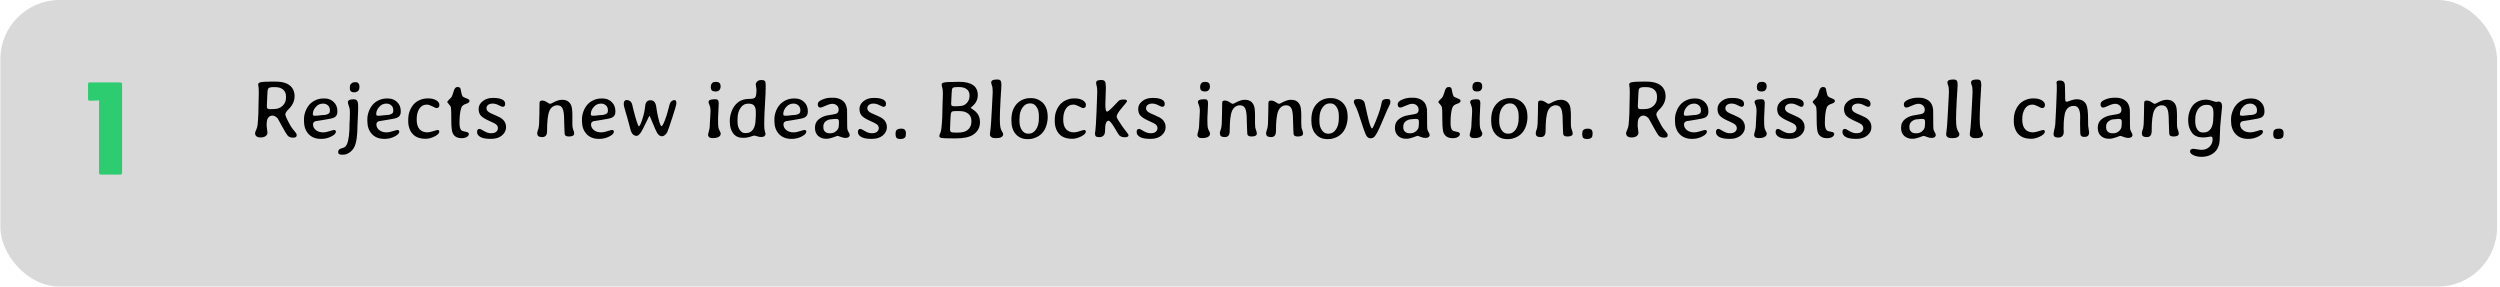 <svg width="759" height="87" viewBox="0 0 759 87" fill="none" xmlns="http://www.w3.org/2000/svg">
<rect x="0.11" width="758" height="87" rx="18" fill="#D9D9D9"/>
<path d="M30.592 53C30.242 53 30.067 52.825 30.067 52.475V30.488L27.253 30.593C26.903 30.593 26.728 30.418 26.728 30.068V25.532C26.728 25.182 26.903 25.007 27.253 25.007H36.535C36.885 25.007 37.06 25.182 37.06 25.532V52.475C37.06 52.825 36.885 53 36.535 53H30.592Z" fill="#2ECC71"/>
<path d="M86.83 29.622V29.268C86.83 28.381 86.537 27.689 85.951 27.193C85.365 26.697 84.556 26.448 83.522 26.448H83.083C82.301 26.448 81.793 26.554 81.557 26.766C81.321 26.977 81.203 27.47 81.203 28.243L81.178 28.462L81.02 31.954V32.381C81.02 32.682 81.101 32.885 81.264 32.991C81.435 33.097 81.756 33.15 82.228 33.15L82.338 33.138L82.765 33.126L83.192 33.101C84.218 33.101 85.081 32.78 85.78 32.137C86.48 31.486 86.83 30.648 86.83 29.622ZM80.946 38.204L81.203 40.242C81.203 40.698 81.011 41.06 80.629 41.329C80.255 41.597 79.754 41.731 79.127 41.731C78.004 41.731 77.443 41.284 77.443 40.389C77.443 40.202 77.557 39.872 77.785 39.4C78.013 38.92 78.151 38.44 78.2 37.959C78.411 35.876 78.517 33.382 78.517 30.477L78.529 30.11C78.537 29.866 78.542 29.626 78.542 29.39L78.566 28.304C78.566 27.384 78.542 26.741 78.493 26.375L78.444 26.119C78.403 25.883 78.383 25.732 78.383 25.667C78.383 25.301 78.651 25.061 79.189 24.947C79.726 24.833 80.828 24.776 82.497 24.776H83.644C86.395 24.776 88.181 25.581 89.003 27.193C89.288 27.771 89.43 28.45 89.43 29.231C89.43 30.664 88.828 31.97 87.624 33.15C86.956 33.801 86.623 34.326 86.623 34.725C86.623 35.123 87.119 36.226 88.112 38.033C88.437 38.619 88.844 39.184 89.333 39.73C89.821 40.275 90.065 40.661 90.065 40.889V41.133C90.065 41.573 89.707 41.792 88.991 41.792C88.275 41.792 87.742 41.605 87.392 41.231C87.05 40.849 86.472 39.904 85.658 38.399C84.853 36.893 84.409 36.092 84.328 35.994C83.823 35.392 83.274 35.091 82.68 35.091C82.086 35.091 81.61 35.4 81.251 36.019C81.048 36.368 80.946 37.097 80.946 38.204ZM94.984 34.578V34.773C94.984 35.018 95.208 35.14 95.656 35.14H95.949L96.022 35.127L96.62 35.079C97.247 34.989 97.654 34.944 97.841 34.944C98.728 34.944 99.395 34.778 99.843 34.444C100.054 34.281 100.16 33.992 100.16 33.577V33.443C100.16 32.833 99.957 32.348 99.55 31.99C99.151 31.632 98.671 31.453 98.109 31.453H98.024L97.951 31.465C97.161 31.465 96.47 31.799 95.876 32.466C95.281 33.134 94.984 33.838 94.984 34.578ZM97.646 42.159H97.377C95.823 42.159 94.586 41.666 93.666 40.682C92.746 39.689 92.287 38.366 92.287 36.714V36.177C92.287 35.388 92.441 34.586 92.751 33.773C93.377 32.145 94.398 31.022 95.814 30.403C96.563 30.07 97.324 29.903 98.097 29.903H98.622C99.688 29.903 100.587 30.261 101.32 30.977C102.06 31.685 102.431 32.601 102.431 33.724V33.968C102.431 34.765 102.113 35.331 101.479 35.665C101.039 35.901 100.014 36.137 98.402 36.373C96.791 36.609 95.912 36.751 95.766 36.8C95.277 36.971 95.033 37.296 95.033 37.776C95.033 38.444 95.318 39.013 95.888 39.485C96.457 39.957 97.222 40.193 98.183 40.193C98.63 40.193 99.241 40.071 100.014 39.827C100.787 39.583 101.234 39.461 101.357 39.461C101.772 39.461 101.979 39.64 101.979 39.998C101.979 40.478 101.511 40.958 100.575 41.438C99.639 41.919 98.663 42.159 97.646 42.159ZM109.12 26.168V26.534C109.096 26.631 109.084 26.717 109.084 26.79C109.084 27.132 108.937 27.425 108.644 27.669C108.359 27.905 107.993 28.023 107.545 28.023H107.399C107.065 28.023 106.785 27.933 106.557 27.754C106.329 27.567 106.215 27.262 106.215 26.839V26.412C106.215 26.005 106.349 25.667 106.618 25.398C106.886 25.13 107.171 24.996 107.472 24.996C107.521 24.979 107.566 24.971 107.607 24.971L107.802 24.947H107.985C108.359 24.947 108.64 25.069 108.827 25.313C109.023 25.549 109.12 25.834 109.12 26.168ZM104.128 46.956H103.725C103.017 46.956 102.663 46.708 102.663 46.211C102.663 45.829 102.797 45.532 103.065 45.32C103.179 45.231 103.371 45.141 103.639 45.052L104.372 44.808C104.795 44.62 105.12 44.266 105.348 43.746C105.869 42.533 106.129 40.372 106.129 37.264L106.19 36.128C106.215 35.673 106.227 35.087 106.227 34.371C106.227 33.646 106.195 33.154 106.129 32.894C106.072 32.633 105.971 32.308 105.824 31.917C105.686 31.526 105.617 31.217 105.617 30.989C105.617 30.761 105.743 30.566 105.995 30.403C106.247 30.232 106.675 30.147 107.277 30.147H107.484C107.981 30.147 108.331 30.363 108.534 30.794C108.664 31.062 108.73 31.522 108.73 32.173V33.272L108.681 34.627C108.664 34.936 108.656 35.164 108.656 35.31L108.632 35.762C108.616 36.063 108.607 36.287 108.607 36.434L108.534 38.02C108.534 41.145 108.209 43.359 107.558 44.661C107.232 45.312 106.756 45.857 106.129 46.297C105.511 46.736 104.844 46.956 104.128 46.956ZM114.223 34.578V34.773C114.223 35.018 114.447 35.14 114.894 35.14H115.187L115.26 35.127L115.858 35.079C116.485 34.989 116.892 34.944 117.079 34.944C117.966 34.944 118.634 34.778 119.081 34.444C119.293 34.281 119.398 33.992 119.398 33.577V33.443C119.398 32.833 119.195 32.348 118.788 31.99C118.389 31.632 117.909 31.453 117.348 31.453H117.262L117.189 31.465C116.4 31.465 115.708 31.799 115.114 32.466C114.52 33.134 114.223 33.838 114.223 34.578ZM116.884 42.159H116.615C115.061 42.159 113.824 41.666 112.904 40.682C111.985 39.689 111.525 38.366 111.525 36.714V36.177C111.525 35.388 111.68 34.586 111.989 33.773C112.615 32.145 113.637 31.022 115.053 30.403C115.801 30.07 116.562 29.903 117.336 29.903H117.86C118.926 29.903 119.826 30.261 120.558 30.977C121.299 31.685 121.669 32.601 121.669 33.724V33.968C121.669 34.765 121.352 35.331 120.717 35.665C120.277 35.901 119.252 36.137 117.641 36.373C116.029 36.609 115.15 36.751 115.004 36.8C114.516 36.971 114.272 37.296 114.272 37.776C114.272 38.444 114.556 39.013 115.126 39.485C115.696 39.957 116.461 40.193 117.421 40.193C117.869 40.193 118.479 40.071 119.252 39.827C120.025 39.583 120.473 39.461 120.595 39.461C121.01 39.461 121.217 39.64 121.217 39.998C121.217 40.478 120.749 40.958 119.814 41.438C118.878 41.919 117.901 42.159 116.884 42.159ZM123.94 36.922V36.36C123.94 35.335 124.098 34.428 124.416 33.638C125.026 32.108 125.962 31.05 127.223 30.464C128.045 30.074 128.896 29.878 129.774 29.878H130.043C131.011 29.878 131.813 30.07 132.448 30.452C133.083 30.835 133.4 31.303 133.4 31.856C133.4 32.499 133.091 32.82 132.472 32.82C132.358 32.82 131.96 32.641 131.276 32.283C130.592 31.933 130.031 31.758 129.591 31.758C129.583 31.758 129.575 31.758 129.567 31.758C128.607 31.758 127.854 32.173 127.309 33.003C126.772 33.834 126.503 34.916 126.503 36.251C126.503 37.585 126.788 38.574 127.357 39.217C127.935 39.86 128.737 40.181 129.762 40.181C130.185 40.181 130.767 40.063 131.508 39.827C132.248 39.583 132.7 39.461 132.863 39.461C133.197 39.461 133.363 39.636 133.363 39.986C133.363 40.458 132.895 40.934 131.96 41.414C131.024 41.894 130.104 42.134 129.201 42.134C126.784 42.134 125.185 41.182 124.403 39.278C124.094 38.521 123.94 37.736 123.94 36.922ZM142.348 40.694C142.348 41.019 142.148 41.312 141.75 41.573C141.359 41.825 140.826 41.951 140.15 41.951C138.889 41.951 138.002 41.483 137.489 40.547C137.172 39.961 137.013 38.59 137.013 36.434C137.013 34.277 136.977 33.024 136.903 32.674C136.83 32.324 136.627 31.982 136.293 31.648C135.959 31.315 135.793 31.058 135.793 30.879C135.793 30.814 136.187 30.387 136.977 29.598C137.148 29.427 137.318 29.048 137.489 28.462C137.668 27.877 137.794 27.49 137.868 27.303C138.112 26.717 138.433 26.424 138.832 26.424H139.027C139.377 26.424 139.626 26.558 139.772 26.827C139.829 26.933 139.914 27.315 140.028 27.974C140.15 28.625 140.289 29.044 140.443 29.231C140.598 29.419 140.985 29.626 141.603 29.854C142.23 30.074 142.543 30.31 142.543 30.562V30.696C142.543 31.022 142.185 31.299 141.469 31.526C140.761 31.746 140.305 32.1 140.102 32.588C139.703 33.573 139.503 35.176 139.503 37.398C139.503 38.44 139.683 39.148 140.041 39.522C140.26 39.75 140.7 39.908 141.359 39.998C142.018 40.088 142.348 40.319 142.348 40.694ZM146.059 35.188C145.562 34.684 145.314 33.976 145.314 33.065C145.314 32.153 145.721 31.372 146.535 30.721C147.349 30.061 148.358 29.732 149.562 29.732H149.879C150.946 29.732 151.792 29.883 152.419 30.184C153.053 30.485 153.371 30.936 153.371 31.539C153.371 32.133 153.106 32.43 152.577 32.43C152.439 32.43 152.048 32.267 151.405 31.941C150.762 31.608 150.156 31.441 149.586 31.441C149.017 31.441 148.557 31.571 148.207 31.831C147.865 32.084 147.694 32.434 147.694 32.881C147.694 33.329 147.934 33.72 148.415 34.053C148.691 34.248 149.342 34.558 150.368 34.981C151.401 35.404 152.138 35.811 152.577 36.202C153.285 36.828 153.639 37.63 153.639 38.606C153.639 39.583 153.224 40.421 152.394 41.121C151.564 41.813 150.486 42.159 149.159 42.159H148.842C147.507 42.159 146.506 41.967 145.839 41.585C145.172 41.194 144.838 40.69 144.838 40.071C144.838 39.445 145.098 39.131 145.619 39.131C145.79 39.131 146.234 39.351 146.95 39.791C147.674 40.23 148.382 40.45 149.074 40.45C149.774 40.45 150.299 40.303 150.648 40.01C150.998 39.709 151.173 39.335 151.173 38.887C151.173 38.431 150.954 38.033 150.514 37.691C150.278 37.504 149.603 37.166 148.488 36.678C147.373 36.181 146.563 35.685 146.059 35.188ZM174.318 40.535C174.318 41.137 173.793 41.438 172.743 41.438C172.149 41.438 171.75 41.296 171.547 41.011C171.449 40.873 171.4 40.547 171.4 40.035L171.364 39.253C171.307 38.399 171.278 37.54 171.278 36.678C171.278 34.814 171.116 33.565 170.79 32.93C170.473 32.287 169.936 31.966 169.179 31.966C168.674 31.966 168.206 32.116 167.775 32.417C167.352 32.719 167.026 33.138 166.798 33.675C166.326 34.773 166.09 36.804 166.09 39.766C166.09 40.442 165.96 40.918 165.7 41.194C165.447 41.471 165.122 41.609 164.723 41.609H164.479C163.568 41.609 163.112 41.247 163.112 40.523V40.23C163.112 40.141 163.161 39.945 163.258 39.644L163.454 39.083C163.649 38.423 163.747 37.011 163.747 34.847L163.808 31.221C163.808 30.757 164.06 30.525 164.565 30.525C165.069 30.525 165.565 30.692 166.054 31.026C166.55 31.36 166.864 31.526 166.994 31.526C167.132 31.526 167.372 31.433 167.714 31.246C168.861 30.619 169.781 30.306 170.473 30.306H170.79C172.035 30.306 172.91 30.867 173.415 31.99C173.659 32.519 173.781 33.658 173.781 35.408V35.494C173.781 35.64 173.777 35.787 173.769 35.933C173.769 36.332 173.769 36.539 173.769 36.556C173.769 36.71 173.769 36.861 173.769 37.007C173.769 37.121 173.769 37.231 173.769 37.337C173.769 37.964 173.789 38.391 173.83 38.619C173.887 38.928 173.98 39.249 174.11 39.583C174.249 39.949 174.318 40.267 174.318 40.535ZM179.384 34.578V34.773C179.384 35.018 179.608 35.14 180.055 35.14H180.348L180.421 35.127L181.02 35.079C181.646 34.989 182.053 34.944 182.24 34.944C183.127 34.944 183.795 34.778 184.242 34.444C184.454 34.281 184.56 33.992 184.56 33.577V33.443C184.56 32.833 184.356 32.348 183.949 31.99C183.551 31.632 183.07 31.453 182.509 31.453H182.423L182.35 31.465C181.561 31.465 180.869 31.799 180.275 32.466C179.681 33.134 179.384 33.838 179.384 34.578ZM182.045 42.159H181.776C180.222 42.159 178.985 41.666 178.065 40.682C177.146 39.689 176.686 38.366 176.686 36.714V36.177C176.686 35.388 176.841 34.586 177.15 33.773C177.777 32.145 178.798 31.022 180.214 30.403C180.963 30.07 181.724 29.903 182.497 29.903H183.022C184.088 29.903 184.987 30.261 185.719 30.977C186.46 31.685 186.83 32.601 186.83 33.724V33.968C186.83 34.765 186.513 35.331 185.878 35.665C185.439 35.901 184.413 36.137 182.802 36.373C181.19 36.609 180.312 36.751 180.165 36.8C179.677 36.971 179.433 37.296 179.433 37.776C179.433 38.444 179.718 39.013 180.287 39.485C180.857 39.957 181.622 40.193 182.582 40.193C183.03 40.193 183.64 40.071 184.413 39.827C185.186 39.583 185.634 39.461 185.756 39.461C186.171 39.461 186.378 39.64 186.378 39.998C186.378 40.478 185.911 40.958 184.975 41.438C184.039 41.919 183.062 42.159 182.045 42.159ZM200.978 41.377C200.4 41.377 199.9 41.015 199.477 40.291C199.2 39.811 198.76 38.834 198.158 37.361C197.564 35.88 197.226 35.14 197.145 35.14C197.121 35.14 196.783 35.831 196.132 37.215C195.481 38.59 194.997 39.534 194.679 40.047C194.175 40.852 193.69 41.255 193.227 41.255C192.934 41.255 192.624 41.141 192.299 40.914C191.982 40.678 191.725 40.295 191.53 39.766C191.505 39.701 191.318 39.001 190.968 37.666C190.627 36.332 190.273 35.079 189.906 33.907C189.548 32.735 189.369 31.941 189.369 31.526C189.369 31.111 189.459 30.814 189.638 30.635C189.817 30.456 190 30.367 190.187 30.367C190.944 30.367 191.477 30.68 191.786 31.307C191.9 31.535 192.047 32.104 192.226 33.016C193.08 36.36 193.654 38.134 193.947 38.338C194.256 38.338 194.708 37.304 195.302 35.237C195.546 34.391 195.705 33.63 195.778 32.955C195.859 32.279 195.912 31.889 195.937 31.783L196.046 31.392C196.291 30.749 196.775 30.428 197.499 30.428C198.232 30.428 198.74 30.798 199.025 31.539C199.139 31.84 199.245 32.369 199.342 33.126C199.44 33.874 199.578 34.627 199.757 35.384C200.205 37.321 200.559 38.289 200.819 38.289C201.137 38.289 201.633 37.276 202.309 35.249C202.52 34.615 202.74 33.838 202.968 32.918C203.204 31.998 203.367 31.445 203.456 31.258C203.749 30.68 204.213 30.391 204.848 30.391C205.181 30.391 205.348 30.717 205.348 31.368C205.348 31.75 204.933 33.207 204.103 35.738C203.273 38.261 202.773 39.705 202.602 40.071C202.431 40.429 202.187 40.739 201.869 40.999C201.552 41.251 201.255 41.377 200.978 41.377ZM218.776 26.131V26.277C218.776 26.692 218.654 27.046 218.41 27.339C218.174 27.624 217.808 27.767 217.311 27.767H217.116L216.737 27.718C216.518 27.718 216.306 27.616 216.103 27.413C215.899 27.209 215.797 26.904 215.797 26.497V26.351L215.858 25.911C215.858 25.74 215.96 25.529 216.164 25.276C216.375 25.024 216.644 24.898 216.969 24.898L217.25 24.861H217.494L217.836 24.91C218.048 24.91 218.255 25.016 218.459 25.227C218.67 25.431 218.776 25.732 218.776 26.131ZM218.202 31.282L218.068 34.566L218.044 34.895L218.007 35.897V36.373C218.007 37.544 218.039 38.313 218.105 38.68C218.178 39.046 218.312 39.404 218.507 39.754C218.703 40.096 218.8 40.344 218.8 40.498V40.608C218.8 41.007 218.597 41.325 218.19 41.56C217.783 41.797 217.23 41.915 216.53 41.915H216.225C215.818 41.915 215.509 41.825 215.297 41.646C215.085 41.459 214.98 41.259 214.98 41.048V40.779C214.98 40.673 215.073 40.299 215.26 39.656C215.447 39.005 215.541 38.122 215.541 37.007C215.565 36.69 215.578 36.47 215.578 36.348L215.614 35.677L215.639 35.347C215.679 34.778 215.7 34.334 215.7 34.017L215.712 33.528C215.712 32.918 215.61 32.377 215.407 31.905C215.211 31.433 215.114 31.14 215.114 31.026C215.114 30.44 215.667 30.147 216.774 30.147H217.213C217.628 30.147 217.897 30.257 218.019 30.477C218.141 30.688 218.202 30.957 218.202 31.282ZM223.915 36.08V37.007C223.915 37.976 224.135 38.785 224.574 39.437C225.022 40.079 225.547 40.401 226.149 40.401H226.491C227.419 40.401 228.135 40.031 228.639 39.29C229.152 38.55 229.408 37.447 229.408 35.982C229.425 35.803 229.433 35.673 229.433 35.591L229.457 35.347L229.469 34.834V33.968C229.469 32.308 228.806 31.477 227.48 31.477H227.003C226.141 31.477 225.408 31.913 224.806 32.784C224.212 33.654 223.915 34.753 223.915 36.08ZM221.571 36.641C221.571 35.795 221.722 34.932 222.023 34.053C222.324 33.174 222.747 32.426 223.293 31.807C223.838 31.18 224.452 30.729 225.136 30.452C225.819 30.167 226.629 30.025 227.565 30.025C228.509 30.025 229.095 29.854 229.323 29.512C229.551 29.162 229.665 28.393 229.665 27.205C229.665 26.985 229.628 26.692 229.555 26.326C229.482 25.96 229.445 25.748 229.445 25.691C229.445 25.341 229.595 25.024 229.897 24.739C230.198 24.446 230.592 24.3 231.081 24.3H231.325C231.707 24.3 231.992 24.389 232.179 24.568C232.366 24.747 232.46 25.122 232.46 25.691V26.827L232.436 27.4C232.427 27.596 232.423 27.881 232.423 28.255C232.423 28.621 232.362 29.801 232.24 31.795C232.118 33.789 232.057 35.16 232.057 35.909L232.045 36.202C232.037 36.397 232.033 36.584 232.033 36.763L232.021 37.044C232.021 37.044 232.021 37.361 232.021 37.996C232.021 38.818 232.086 39.437 232.216 39.852C232.346 40.267 232.411 40.564 232.411 40.743C232.411 40.922 232.309 41.109 232.106 41.304C231.903 41.499 231.585 41.597 231.154 41.597C230.731 41.597 230.32 41.528 229.921 41.39C229.522 41.243 229.229 41.17 229.042 41.17C228.855 41.17 228.611 41.227 228.31 41.341C227.398 41.675 226.564 41.841 225.807 41.841C225.791 41.841 225.775 41.841 225.758 41.841H225.478C224.249 41.841 223.288 41.394 222.597 40.498C221.913 39.595 221.571 38.411 221.571 36.946V36.641ZM237.807 34.578V34.773C237.807 35.018 238.03 35.14 238.478 35.14H238.771L238.844 35.127L239.442 35.079C240.069 34.989 240.476 34.944 240.663 34.944C241.55 34.944 242.218 34.778 242.665 34.444C242.877 34.281 242.982 33.992 242.982 33.577V33.443C242.982 32.833 242.779 32.348 242.372 31.99C241.973 31.632 241.493 31.453 240.932 31.453H240.846L240.773 31.465C239.984 31.465 239.292 31.799 238.698 32.466C238.104 33.134 237.807 33.838 237.807 34.578ZM240.468 42.159H240.199C238.645 42.159 237.408 41.666 236.488 40.682C235.569 39.689 235.109 38.366 235.109 36.714V36.177C235.109 35.388 235.264 34.586 235.573 33.773C236.199 32.145 237.221 31.022 238.637 30.403C239.385 30.07 240.146 29.903 240.919 29.903H241.444C242.51 29.903 243.41 30.261 244.142 30.977C244.883 31.685 245.253 32.601 245.253 33.724V33.968C245.253 34.765 244.936 35.331 244.301 35.665C243.861 35.901 242.836 36.137 241.225 36.373C239.613 36.609 238.734 36.751 238.588 36.8C238.1 36.971 237.856 37.296 237.856 37.776C237.856 38.444 238.14 39.013 238.71 39.485C239.28 39.957 240.045 40.193 241.005 40.193C241.453 40.193 242.063 40.071 242.836 39.827C243.609 39.583 244.057 39.461 244.179 39.461C244.594 39.461 244.801 39.64 244.801 39.998C244.801 40.478 244.333 40.958 243.398 41.438C242.462 41.919 241.485 42.159 240.468 42.159ZM251.808 40.462H252.126C252.793 40.462 253.379 40.238 253.883 39.791C254.396 39.335 254.652 38.81 254.652 38.216L254.677 38.057V37.898L254.701 37.52V36.824C254.701 36.352 254.461 36.116 253.981 36.116H253.432L253.346 36.128L252.87 36.165C252.642 36.198 252.48 36.214 252.382 36.214C251.723 36.214 251.112 36.462 250.551 36.959C250.16 37.308 249.965 37.805 249.965 38.448V38.692C249.965 39.237 250.14 39.669 250.49 39.986C250.848 40.303 251.287 40.462 251.808 40.462ZM249.086 32.662C248.541 32.662 248.268 32.312 248.268 31.612C248.268 31.091 248.708 30.639 249.586 30.257C250.474 29.866 251.393 29.671 252.345 29.671H252.956C253.778 29.671 254.502 29.826 255.128 30.135C255.755 30.436 256.231 30.847 256.557 31.368C256.89 31.889 257.094 32.568 257.167 33.406C257.183 33.602 257.191 34.55 257.191 36.251C257.191 37.951 257.212 38.932 257.253 39.192C257.301 39.445 257.432 39.754 257.643 40.12C257.863 40.486 257.973 40.787 257.973 41.023C257.973 41.259 257.859 41.463 257.631 41.634C257.411 41.797 257.09 41.878 256.667 41.878C256.243 41.878 255.784 41.776 255.287 41.573C254.791 41.361 254.429 41.255 254.201 41.255C254.176 41.255 253.769 41.402 252.98 41.695C252.191 41.98 251.523 42.122 250.978 42.122H250.71C249.798 42.122 249.021 41.833 248.378 41.255C247.743 40.678 247.426 39.856 247.426 38.79C247.426 37.724 247.776 36.893 248.476 36.299C249.176 35.697 250.026 35.286 251.027 35.066C251.328 35.001 251.829 34.916 252.528 34.81C253.228 34.704 253.704 34.594 253.957 34.48C254.396 34.277 254.616 33.895 254.616 33.333C254.616 32.763 254.429 32.32 254.054 32.002C253.68 31.677 253.232 31.514 252.711 31.514C252.199 31.514 251.523 31.705 250.685 32.088C249.847 32.47 249.314 32.662 249.086 32.662ZM261.684 35.188C261.187 34.684 260.939 33.976 260.939 33.065C260.939 32.153 261.346 31.372 262.16 30.721C262.974 30.061 263.983 29.732 265.187 29.732H265.504C266.571 29.732 267.417 29.883 268.044 30.184C268.678 30.485 268.996 30.936 268.996 31.539C268.996 32.133 268.731 32.43 268.202 32.43C268.064 32.43 267.673 32.267 267.03 31.941C266.387 31.608 265.781 31.441 265.211 31.441C264.642 31.441 264.182 31.571 263.832 31.831C263.49 32.084 263.319 32.434 263.319 32.881C263.319 33.329 263.559 33.72 264.04 34.053C264.316 34.248 264.967 34.558 265.993 34.981C267.026 35.404 267.763 35.811 268.202 36.202C268.91 36.828 269.264 37.63 269.264 38.606C269.264 39.583 268.849 40.421 268.019 41.121C267.189 41.813 266.111 42.159 264.784 42.159H264.467C263.132 42.159 262.131 41.967 261.464 41.585C260.797 41.194 260.463 40.69 260.463 40.071C260.463 39.445 260.723 39.131 261.244 39.131C261.415 39.131 261.859 39.351 262.575 39.791C263.299 40.23 264.007 40.45 264.699 40.45C265.399 40.45 265.924 40.303 266.273 40.01C266.623 39.709 266.798 39.335 266.798 38.887C266.798 38.431 266.579 38.033 266.139 37.691C265.903 37.504 265.228 37.166 264.113 36.678C262.998 36.181 262.188 35.685 261.684 35.188ZM273.598 42.195H273.219C272.812 42.195 272.495 42.102 272.267 41.915C272.047 41.727 271.938 41.479 271.938 41.17C271.921 41.105 271.913 41.052 271.913 41.011L271.889 40.804V40.584L271.901 40.535V40.425C271.917 40.36 271.925 40.307 271.925 40.267C271.925 39.9 272.047 39.616 272.292 39.412C272.544 39.2 272.821 39.095 273.122 39.095L273.378 39.058H273.708C274.595 39.058 275.038 39.522 275.038 40.45V40.621L274.989 41.036C274.989 41.41 274.847 41.699 274.562 41.902C274.285 42.098 273.964 42.195 273.598 42.195ZM294.35 29.158V28.939C294.35 28.116 294.065 27.494 293.495 27.071C292.934 26.648 292.189 26.436 291.261 26.436H290.565C289.939 26.436 289.52 26.509 289.308 26.656C289.097 26.802 288.991 27.091 288.991 27.523C288.958 27.783 288.942 27.946 288.942 28.011L288.82 30.269V30.477L288.783 31.087V31.294L288.771 31.49C288.771 31.807 288.84 32.015 288.979 32.112C289.125 32.21 289.406 32.259 289.821 32.259H290.321L290.419 32.247H290.517L290.822 32.234L291.432 32.185C292.279 32.185 292.974 31.884 293.52 31.282C294.073 30.68 294.35 29.972 294.35 29.158ZM288.441 39.388C288.441 39.73 288.551 39.961 288.771 40.084C288.999 40.206 289.548 40.267 290.419 40.267H290.651C292.051 40.267 293.072 40.014 293.715 39.51C294.521 38.875 294.923 38.016 294.923 36.934V36.69C294.923 35.779 294.606 35.058 293.971 34.529C293.345 33.992 292.454 33.724 291.298 33.724H290.26C290.016 33.748 289.76 33.76 289.491 33.76C288.922 33.76 288.637 34.179 288.637 35.018C288.604 35.327 288.588 35.518 288.588 35.591L288.49 37.447V37.679L288.441 38.936V39.388ZM296.852 28.841C296.852 30.135 296.368 31.213 295.399 32.076C294.927 32.491 294.691 32.715 294.691 32.747C294.691 32.78 294.972 32.983 295.534 33.357C296.86 34.228 297.523 35.477 297.523 37.105C297.523 38.724 296.82 39.994 295.412 40.914C294.289 41.654 292.502 42.024 290.053 42.024H289.76L289.467 42.012H289.174C287.351 42.012 286.232 41.967 285.817 41.878C285.402 41.78 285.194 41.617 285.194 41.39V41.194C285.194 40.999 285.316 40.657 285.561 40.169C285.675 39.843 285.76 39.412 285.817 38.875C286.045 36.735 286.159 34.289 286.159 31.539L286.22 29.805L286.244 29.244L286.256 28.389C286.256 27.624 286.199 27.038 286.086 26.631L285.963 26.229C285.906 26.033 285.878 25.85 285.878 25.679C285.878 25.378 286.098 25.171 286.537 25.057C286.977 24.943 287.827 24.886 289.088 24.886L289.369 24.873C289.565 24.865 289.76 24.861 289.955 24.861L291.139 24.837C294.948 24.837 296.852 26.172 296.852 28.841ZM300.929 25.032C300.929 24.438 301.487 24.141 302.602 24.141H302.821C303.285 24.141 303.603 24.255 303.773 24.483C303.944 24.703 304.03 25.134 304.03 25.777L303.932 27.596C303.908 27.881 303.896 28.035 303.896 28.06L303.871 28.523C303.855 28.825 303.839 29.13 303.822 29.439L303.786 29.903L303.749 30.599C303.619 33.073 303.554 34.9 303.554 36.08C303.554 37.252 303.607 38.094 303.712 38.606C303.818 39.119 303.985 39.554 304.213 39.913C304.441 40.271 304.555 40.507 304.555 40.621V40.767C304.555 41.125 304.376 41.41 304.018 41.622C303.668 41.833 303.192 41.939 302.589 41.939H301.955C301.58 41.939 301.251 41.833 300.966 41.622C300.689 41.402 300.551 41.154 300.551 40.877V40.547L300.624 40.035C300.722 39.327 300.779 38.798 300.795 38.448C300.819 38.09 300.856 37.597 300.905 36.971C300.954 36.336 301.031 34.989 301.137 32.93C301.251 30.863 301.308 29.752 301.308 29.598L301.357 28.682L301.381 27.779C301.381 26.916 301.304 26.302 301.149 25.936C301.003 25.561 300.929 25.26 300.929 25.032ZM309.511 36.849C309.511 37.915 309.755 38.802 310.243 39.51C310.732 40.218 311.33 40.572 312.038 40.572H312.404C313.242 40.572 313.95 40.149 314.528 39.302C315.114 38.456 315.407 37.329 315.407 35.921V35.115C315.407 34.025 315.167 33.134 314.687 32.442C314.215 31.742 313.604 31.392 312.856 31.392H312.611C311.741 31.392 311.008 31.823 310.414 32.686C309.828 33.549 309.535 34.578 309.535 35.774L309.511 36.055V36.849ZM312.27 42.232H311.879C310.455 42.232 309.295 41.736 308.4 40.743C307.505 39.75 307.057 38.342 307.057 36.519L307.069 36.312C307.069 34.31 307.598 32.731 308.656 31.575C309.21 30.965 309.84 30.517 310.548 30.232C311.265 29.939 311.944 29.793 312.587 29.793H313.185C313.901 29.793 314.589 29.952 315.248 30.269C317.136 31.18 318.08 32.898 318.08 35.42V35.616C318.072 36.438 317.938 37.272 317.677 38.118C317.156 39.786 316.155 40.967 314.674 41.658C313.852 42.041 313.051 42.232 312.27 42.232ZM320.229 36.922V36.36C320.229 35.335 320.387 34.428 320.705 33.638C321.315 32.108 322.251 31.05 323.512 30.464C324.334 30.074 325.185 29.878 326.064 29.878H326.332C327.301 29.878 328.102 30.07 328.737 30.452C329.372 30.835 329.689 31.303 329.689 31.856C329.689 32.499 329.38 32.82 328.761 32.82C328.647 32.82 328.249 32.641 327.565 32.283C326.881 31.933 326.32 31.758 325.88 31.758C325.872 31.758 325.864 31.758 325.856 31.758C324.896 31.758 324.143 32.173 323.598 33.003C323.061 33.834 322.792 34.916 322.792 36.251C322.792 37.585 323.077 38.574 323.647 39.217C324.224 39.86 325.026 40.181 326.051 40.181C326.475 40.181 327.056 40.063 327.797 39.827C328.537 39.583 328.989 39.461 329.152 39.461C329.486 39.461 329.652 39.636 329.652 39.986C329.652 40.458 329.184 40.934 328.249 41.414C327.313 41.894 326.393 42.134 325.49 42.134C323.073 42.134 321.474 41.182 320.692 39.278C320.383 38.521 320.229 37.736 320.229 36.922ZM336.586 36.653C335.862 36.653 335.5 37.609 335.5 39.522C335.5 40.352 335.329 40.914 334.987 41.206C334.645 41.499 334.234 41.646 333.754 41.646C333.274 41.646 332.932 41.565 332.729 41.402C332.533 41.239 332.436 40.934 332.436 40.486C332.436 40.454 332.48 40.132 332.57 39.522C332.659 38.912 332.773 37.016 332.912 33.834C333.05 30.643 333.119 28.694 333.119 27.986C333.119 27.278 333.099 26.819 333.058 26.607C333.026 26.387 332.969 26.123 332.887 25.814C332.814 25.504 332.777 25.309 332.777 25.227C332.777 24.869 332.895 24.625 333.131 24.495C333.376 24.357 333.778 24.288 334.34 24.288C334.91 24.288 335.284 24.434 335.463 24.727C335.65 25.02 335.744 25.61 335.744 26.497L335.585 31.673C335.585 33.154 335.756 33.895 336.098 33.895C336.366 33.895 337.025 33.341 338.075 32.234C339.133 31.128 339.674 30.566 339.699 30.55C340.024 30.322 340.517 30.208 341.176 30.208C341.835 30.208 342.165 30.371 342.165 30.696C342.165 30.859 341.64 31.547 340.59 32.759C339.54 33.972 339.015 34.863 339.015 35.433C339.015 35.742 339.613 36.759 340.81 38.484C341.241 39.103 341.648 39.64 342.03 40.096C342.421 40.543 342.616 40.865 342.616 41.06C342.616 41.467 342.238 41.67 341.481 41.67C340.732 41.67 340.155 41.455 339.748 41.023C339.65 40.918 339.422 40.56 339.064 39.949C338.706 39.339 338.454 38.912 338.307 38.667C337.469 37.325 336.895 36.653 336.586 36.653ZM346.303 35.188C345.806 34.684 345.558 33.976 345.558 33.065C345.558 32.153 345.965 31.372 346.779 30.721C347.593 30.061 348.602 29.732 349.806 29.732H350.124C351.19 29.732 352.036 29.883 352.663 30.184C353.297 30.485 353.615 30.936 353.615 31.539C353.615 32.133 353.35 32.43 352.821 32.43C352.683 32.43 352.292 32.267 351.649 31.941C351.007 31.608 350.4 31.441 349.831 31.441C349.261 31.441 348.801 31.571 348.451 31.831C348.109 32.084 347.939 32.434 347.939 32.881C347.939 33.329 348.179 33.72 348.659 34.053C348.935 34.248 349.586 34.558 350.612 34.981C351.645 35.404 352.382 35.811 352.821 36.202C353.529 36.828 353.883 37.63 353.883 38.606C353.883 39.583 353.468 40.421 352.638 41.121C351.808 41.813 350.73 42.159 349.403 42.159H349.086C347.751 42.159 346.75 41.967 346.083 41.585C345.416 41.194 345.082 40.69 345.082 40.071C345.082 39.445 345.343 39.131 345.863 39.131C346.034 39.131 346.478 39.351 347.194 39.791C347.918 40.23 348.626 40.45 349.318 40.45C350.018 40.45 350.543 40.303 350.893 40.01C351.243 39.709 351.418 39.335 351.418 38.887C351.418 38.431 351.198 38.033 350.758 37.691C350.522 37.504 349.847 37.166 348.732 36.678C347.617 36.181 346.807 35.685 346.303 35.188ZM367.336 26.131V26.277C367.336 26.692 367.213 27.046 366.969 27.339C366.733 27.624 366.367 27.767 365.871 27.767H365.675L365.297 27.718C365.077 27.718 364.866 27.616 364.662 27.413C364.459 27.209 364.357 26.904 364.357 26.497V26.351L364.418 25.911C364.418 25.74 364.52 25.529 364.723 25.276C364.935 25.024 365.203 24.898 365.529 24.898L365.81 24.861H366.054L366.396 24.91C366.607 24.91 366.815 25.016 367.018 25.227C367.23 25.431 367.336 25.732 367.336 26.131ZM366.762 31.282L366.628 34.566L366.603 34.895L366.566 35.897V36.373C366.566 37.544 366.599 38.313 366.664 38.68C366.737 39.046 366.872 39.404 367.067 39.754C367.262 40.096 367.36 40.344 367.36 40.498V40.608C367.36 41.007 367.156 41.325 366.75 41.56C366.343 41.797 365.789 41.915 365.089 41.915H364.784C364.377 41.915 364.068 41.825 363.857 41.646C363.645 41.459 363.539 41.259 363.539 41.048V40.779C363.539 40.673 363.633 40.299 363.82 39.656C364.007 39.005 364.101 38.122 364.101 37.007C364.125 36.69 364.137 36.47 364.137 36.348L364.174 35.677L364.198 35.347C364.239 34.778 364.259 34.334 364.259 34.017L364.272 33.528C364.272 32.918 364.17 32.377 363.966 31.905C363.771 31.433 363.673 31.14 363.673 31.026C363.673 30.44 364.227 30.147 365.334 30.147H365.773C366.188 30.147 366.457 30.257 366.579 30.477C366.701 30.688 366.762 30.957 366.762 31.282ZM381.569 40.535C381.569 41.137 381.044 41.438 379.994 41.438C379.4 41.438 379.001 41.296 378.798 41.011C378.7 40.873 378.651 40.547 378.651 40.035L378.615 39.253C378.558 38.399 378.529 37.54 378.529 36.678C378.529 34.814 378.367 33.565 378.041 32.93C377.724 32.287 377.187 31.966 376.43 31.966C375.925 31.966 375.457 32.116 375.026 32.417C374.603 32.719 374.277 33.138 374.049 33.675C373.577 34.773 373.341 36.804 373.341 39.766C373.341 40.442 373.211 40.918 372.951 41.194C372.698 41.471 372.373 41.609 371.974 41.609H371.73C370.819 41.609 370.363 41.247 370.363 40.523V40.23C370.363 40.141 370.412 39.945 370.509 39.644L370.705 39.083C370.9 38.423 370.998 37.011 370.998 34.847L371.059 31.221C371.059 30.757 371.311 30.525 371.815 30.525C372.32 30.525 372.816 30.692 373.305 31.026C373.801 31.36 374.114 31.526 374.245 31.526C374.383 31.526 374.623 31.433 374.965 31.246C376.112 30.619 377.032 30.306 377.724 30.306H378.041C379.286 30.306 380.161 30.867 380.666 31.99C380.91 32.519 381.032 33.658 381.032 35.408V35.494C381.032 35.64 381.028 35.787 381.02 35.933C381.02 36.332 381.02 36.539 381.02 36.556C381.02 36.71 381.02 36.861 381.02 37.007C381.02 37.121 381.02 37.231 381.02 37.337C381.02 37.964 381.04 38.391 381.081 38.619C381.138 38.928 381.231 39.249 381.361 39.583C381.5 39.949 381.569 40.267 381.569 40.535ZM395.607 40.535C395.607 41.137 395.082 41.438 394.032 41.438C393.438 41.438 393.039 41.296 392.836 41.011C392.738 40.873 392.69 40.547 392.69 40.035L392.653 39.253C392.596 38.399 392.567 37.54 392.567 36.678C392.567 34.814 392.405 33.565 392.079 32.93C391.762 32.287 391.225 31.966 390.468 31.966C389.963 31.966 389.495 32.116 389.064 32.417C388.641 32.719 388.315 33.138 388.087 33.675C387.615 34.773 387.379 36.804 387.379 39.766C387.379 40.442 387.249 40.918 386.989 41.194C386.737 41.471 386.411 41.609 386.012 41.609H385.768C384.857 41.609 384.401 41.247 384.401 40.523V40.23C384.401 40.141 384.45 39.945 384.547 39.644L384.743 39.083C384.938 38.423 385.036 37.011 385.036 34.847L385.097 31.221C385.097 30.757 385.349 30.525 385.854 30.525C386.358 30.525 386.855 30.692 387.343 31.026C387.839 31.36 388.153 31.526 388.283 31.526C388.421 31.526 388.661 31.433 389.003 31.246C390.15 30.619 391.07 30.306 391.762 30.306H392.079C393.324 30.306 394.199 30.867 394.704 31.99C394.948 32.519 395.07 33.658 395.07 35.408V35.494C395.07 35.64 395.066 35.787 395.058 35.933C395.058 36.332 395.058 36.539 395.058 36.556C395.058 36.71 395.058 36.861 395.058 37.007C395.058 37.121 395.058 37.231 395.058 37.337C395.058 37.964 395.078 38.391 395.119 38.619C395.176 38.928 395.269 39.249 395.399 39.583C395.538 39.949 395.607 40.267 395.607 40.535ZM400.575 36.849C400.575 37.915 400.819 38.802 401.308 39.51C401.796 40.218 402.394 40.572 403.102 40.572H403.468C404.307 40.572 405.015 40.149 405.592 39.302C406.178 38.456 406.471 37.329 406.471 35.921V35.115C406.471 34.025 406.231 33.134 405.751 32.442C405.279 31.742 404.669 31.392 403.92 31.392H403.676C402.805 31.392 402.073 31.823 401.479 32.686C400.893 33.549 400.6 34.578 400.6 35.774L400.575 36.055V36.849ZM403.334 42.232H402.943C401.519 42.232 400.36 41.736 399.464 40.743C398.569 39.75 398.122 38.342 398.122 36.519L398.134 36.312C398.134 34.31 398.663 32.731 399.721 31.575C400.274 30.965 400.905 30.517 401.613 30.232C402.329 29.939 403.009 29.793 403.651 29.793H404.25C404.966 29.793 405.653 29.952 406.313 30.269C408.201 31.18 409.145 32.898 409.145 35.42V35.616C409.136 36.438 409.002 37.272 408.742 38.118C408.221 39.786 407.22 40.967 405.739 41.658C404.917 42.041 404.115 42.232 403.334 42.232ZM416.066 41.988C415.472 41.988 414.996 41.609 414.638 40.852C414.369 40.283 413.889 38.92 413.197 36.763C412.514 34.599 412.062 33.309 411.842 32.894C411.297 31.86 411.024 31.201 411.024 30.916C411.024 30.623 411.114 30.412 411.293 30.281C411.472 30.143 411.85 30.074 412.428 30.074C413.356 30.074 413.97 30.416 414.272 31.099C414.329 31.221 414.418 31.6 414.54 32.234C414.662 32.861 414.784 33.414 414.906 33.895L415.15 34.969C415.761 37.654 416.229 38.997 416.554 38.997C416.774 38.997 417.392 37.626 418.41 34.883C418.874 33.63 419.171 32.645 419.301 31.929C419.439 31.205 419.529 30.802 419.569 30.721C419.805 30.273 420.302 30.049 421.059 30.049H421.303C421.856 30.049 422.133 30.33 422.133 30.892C422.133 31.29 422.011 31.697 421.767 32.112C421.523 32.527 420.953 33.805 420.058 35.945C419.171 38.078 418.516 39.526 418.092 40.291C417.669 41.048 417.319 41.52 417.043 41.707C416.774 41.894 416.448 41.988 416.066 41.988ZM427.882 40.462H428.2C428.867 40.462 429.453 40.238 429.958 39.791C430.47 39.335 430.727 38.81 430.727 38.216L430.751 38.057V37.898L430.775 37.52V36.824C430.775 36.352 430.535 36.116 430.055 36.116H429.506L429.42 36.128L428.944 36.165C428.717 36.198 428.554 36.214 428.456 36.214C427.797 36.214 427.187 36.462 426.625 36.959C426.234 37.308 426.039 37.805 426.039 38.448V38.692C426.039 39.237 426.214 39.669 426.564 39.986C426.922 40.303 427.362 40.462 427.882 40.462ZM425.16 32.662C424.615 32.662 424.342 32.312 424.342 31.612C424.342 31.091 424.782 30.639 425.661 30.257C426.548 29.866 427.467 29.671 428.419 29.671H429.03C429.852 29.671 430.576 29.826 431.203 30.135C431.829 30.436 432.305 30.847 432.631 31.368C432.965 31.889 433.168 32.568 433.241 33.406C433.258 33.602 433.266 34.55 433.266 36.251C433.266 37.951 433.286 38.932 433.327 39.192C433.376 39.445 433.506 39.754 433.717 40.12C433.937 40.486 434.047 40.787 434.047 41.023C434.047 41.259 433.933 41.463 433.705 41.634C433.485 41.797 433.164 41.878 432.741 41.878C432.318 41.878 431.858 41.776 431.361 41.573C430.865 41.361 430.503 41.255 430.275 41.255C430.251 41.255 429.844 41.402 429.054 41.695C428.265 41.98 427.598 42.122 427.052 42.122H426.784C425.872 42.122 425.095 41.833 424.452 41.255C423.817 40.678 423.5 39.856 423.5 38.79C423.5 37.724 423.85 36.893 424.55 36.299C425.25 35.697 426.1 35.286 427.101 35.066C427.402 35.001 427.903 34.916 428.603 34.81C429.302 34.704 429.779 34.594 430.031 34.48C430.47 34.277 430.69 33.895 430.69 33.333C430.69 32.763 430.503 32.32 430.128 32.002C429.754 31.677 429.307 31.514 428.786 31.514C428.273 31.514 427.598 31.705 426.759 32.088C425.921 32.47 425.388 32.662 425.16 32.662ZM443.227 40.694C443.227 41.019 443.027 41.312 442.628 41.573C442.238 41.825 441.705 41.951 441.029 41.951C439.768 41.951 438.881 41.483 438.368 40.547C438.051 39.961 437.892 38.59 437.892 36.434C437.892 34.277 437.856 33.024 437.782 32.674C437.709 32.324 437.506 31.982 437.172 31.648C436.838 31.315 436.671 31.058 436.671 30.879C436.671 30.814 437.066 30.387 437.856 29.598C438.026 29.427 438.197 29.048 438.368 28.462C438.547 27.877 438.673 27.49 438.747 27.303C438.991 26.717 439.312 26.424 439.711 26.424H439.906C440.256 26.424 440.504 26.558 440.651 26.827C440.708 26.933 440.793 27.315 440.907 27.974C441.029 28.625 441.168 29.044 441.322 29.231C441.477 29.419 441.864 29.626 442.482 29.854C443.109 30.074 443.422 30.31 443.422 30.562V30.696C443.422 31.022 443.064 31.299 442.348 31.526C441.64 31.746 441.184 32.1 440.981 32.588C440.582 33.573 440.382 35.176 440.382 37.398C440.382 38.44 440.561 39.148 440.919 39.522C441.139 39.75 441.579 39.908 442.238 39.998C442.897 40.088 443.227 40.319 443.227 40.694ZM450.002 26.131V26.277C450.002 26.692 449.879 27.046 449.635 27.339C449.399 27.624 449.033 27.767 448.537 27.767H448.341L447.963 27.718C447.743 27.718 447.532 27.616 447.328 27.413C447.125 27.209 447.023 26.904 447.023 26.497V26.351L447.084 25.911C447.084 25.74 447.186 25.529 447.389 25.276C447.601 25.024 447.869 24.898 448.195 24.898L448.476 24.861H448.72L449.062 24.91C449.273 24.91 449.481 25.016 449.684 25.227C449.896 25.431 450.002 25.732 450.002 26.131ZM449.428 31.282L449.294 34.566L449.269 34.895L449.232 35.897V36.373C449.232 37.544 449.265 38.313 449.33 38.68C449.403 39.046 449.538 39.404 449.733 39.754C449.928 40.096 450.026 40.344 450.026 40.498V40.608C450.026 41.007 449.822 41.325 449.416 41.56C449.009 41.797 448.455 41.915 447.755 41.915H447.45C447.043 41.915 446.734 41.825 446.523 41.646C446.311 41.459 446.205 41.259 446.205 41.048V40.779C446.205 40.673 446.299 40.299 446.486 39.656C446.673 39.005 446.767 38.122 446.767 37.007C446.791 36.69 446.803 36.47 446.803 36.348L446.84 35.677L446.864 35.347C446.905 34.778 446.925 34.334 446.925 34.017L446.938 33.528C446.938 32.918 446.836 32.377 446.632 31.905C446.437 31.433 446.339 31.14 446.339 31.026C446.339 30.44 446.893 30.147 448 30.147H448.439C448.854 30.147 449.123 30.257 449.245 30.477C449.367 30.688 449.428 30.957 449.428 31.282ZM455.165 36.849C455.165 37.915 455.409 38.802 455.898 39.51C456.386 40.218 456.984 40.572 457.692 40.572H458.058C458.896 40.572 459.604 40.149 460.182 39.302C460.768 38.456 461.061 37.329 461.061 35.921V35.115C461.061 34.025 460.821 33.134 460.341 32.442C459.869 31.742 459.259 31.392 458.51 31.392H458.266C457.395 31.392 456.662 31.823 456.068 32.686C455.482 33.549 455.19 34.578 455.19 35.774L455.165 36.055V36.849ZM457.924 42.232H457.533C456.109 42.232 454.949 41.736 454.054 40.743C453.159 39.75 452.711 38.342 452.711 36.519L452.724 36.312C452.724 34.31 453.253 32.731 454.311 31.575C454.864 30.965 455.495 30.517 456.203 30.232C456.919 29.939 457.598 29.793 458.241 29.793H458.839C459.556 29.793 460.243 29.952 460.902 30.269C462.79 31.18 463.734 32.898 463.734 35.42V35.616C463.726 36.438 463.592 37.272 463.332 38.118C462.811 39.786 461.81 40.967 460.329 41.658C459.507 42.041 458.705 42.232 457.924 42.232ZM477.467 40.535C477.467 41.137 476.942 41.438 475.893 41.438C475.299 41.438 474.9 41.296 474.696 41.011C474.599 40.873 474.55 40.547 474.55 40.035L474.513 39.253C474.456 38.399 474.428 37.54 474.428 36.678C474.428 34.814 474.265 33.565 473.94 32.93C473.622 32.287 473.085 31.966 472.328 31.966C471.824 31.966 471.356 32.116 470.924 32.417C470.501 32.719 470.176 33.138 469.948 33.675C469.476 34.773 469.24 36.804 469.24 39.766C469.24 40.442 469.11 40.918 468.849 41.194C468.597 41.471 468.271 41.609 467.873 41.609H467.628C466.717 41.609 466.261 41.247 466.261 40.523V40.23C466.261 40.141 466.31 39.945 466.408 39.644L466.603 39.083C466.798 38.423 466.896 37.011 466.896 34.847L466.957 31.221C466.957 30.757 467.209 30.525 467.714 30.525C468.218 30.525 468.715 30.692 469.203 31.026C469.7 31.36 470.013 31.526 470.143 31.526C470.281 31.526 470.522 31.433 470.863 31.246C472.011 30.619 472.93 30.306 473.622 30.306H473.94C475.185 30.306 476.059 30.867 476.564 31.99C476.808 32.519 476.93 33.658 476.93 35.408V35.494C476.93 35.64 476.926 35.787 476.918 35.933C476.918 36.332 476.918 36.539 476.918 36.556C476.918 36.71 476.918 36.861 476.918 37.007C476.918 37.121 476.918 37.231 476.918 37.337C476.918 37.964 476.938 38.391 476.979 38.619C477.036 38.928 477.13 39.249 477.26 39.583C477.398 39.949 477.467 40.267 477.467 40.535ZM482.069 42.195H481.691C481.284 42.195 480.967 42.102 480.739 41.915C480.519 41.727 480.409 41.479 480.409 41.17C480.393 41.105 480.385 41.052 480.385 41.011L480.36 40.804V40.584L480.373 40.535V40.425C480.389 40.36 480.397 40.307 480.397 40.267C480.397 39.9 480.519 39.616 480.763 39.412C481.016 39.2 481.292 39.095 481.593 39.095L481.85 39.058H482.179C483.066 39.058 483.51 39.522 483.51 40.45V40.621L483.461 41.036C483.461 41.41 483.319 41.699 483.034 41.902C482.757 42.098 482.436 42.195 482.069 42.195ZM503.065 29.622V29.268C503.065 28.381 502.773 27.689 502.187 27.193C501.601 26.697 500.791 26.448 499.757 26.448H499.318C498.537 26.448 498.028 26.554 497.792 26.766C497.556 26.977 497.438 27.47 497.438 28.243L497.414 28.462L497.255 31.954V32.381C497.255 32.682 497.336 32.885 497.499 32.991C497.67 33.097 497.991 33.15 498.463 33.15L498.573 33.138L499.001 33.126L499.428 33.101C500.453 33.101 501.316 32.78 502.016 32.137C502.716 31.486 503.065 30.648 503.065 29.622ZM497.182 38.204L497.438 40.242C497.438 40.698 497.247 41.06 496.864 41.329C496.49 41.597 495.989 41.731 495.363 41.731C494.24 41.731 493.678 41.284 493.678 40.389C493.678 40.202 493.792 39.872 494.02 39.4C494.248 38.92 494.386 38.44 494.435 37.959C494.647 35.876 494.753 33.382 494.753 30.477L494.765 30.11C494.773 29.866 494.777 29.626 494.777 29.39L494.801 28.304C494.801 27.384 494.777 26.741 494.728 26.375L494.679 26.119C494.639 25.883 494.618 25.732 494.618 25.667C494.618 25.301 494.887 25.061 495.424 24.947C495.961 24.833 497.064 24.776 498.732 24.776H499.879C502.63 24.776 504.416 25.581 505.238 27.193C505.523 27.771 505.666 28.45 505.666 29.231C505.666 30.664 505.063 31.97 503.859 33.15C503.192 33.801 502.858 34.326 502.858 34.725C502.858 35.123 503.354 36.226 504.347 38.033C504.673 38.619 505.08 39.184 505.568 39.73C506.056 40.275 506.3 40.661 506.3 40.889V41.133C506.3 41.573 505.942 41.792 505.226 41.792C504.51 41.792 503.977 41.605 503.627 41.231C503.285 40.849 502.707 39.904 501.894 38.399C501.088 36.893 500.644 36.092 500.563 35.994C500.058 35.392 499.509 35.091 498.915 35.091C498.321 35.091 497.845 35.4 497.487 36.019C497.283 36.368 497.182 37.097 497.182 38.204ZM511.22 34.578V34.773C511.22 35.018 511.444 35.14 511.891 35.14H512.184L512.257 35.127L512.856 35.079C513.482 34.989 513.889 34.944 514.076 34.944C514.963 34.944 515.631 34.778 516.078 34.444C516.29 34.281 516.396 33.992 516.396 33.577V33.443C516.396 32.833 516.192 32.348 515.785 31.99C515.386 31.632 514.906 31.453 514.345 31.453H514.259L514.186 31.465C513.397 31.465 512.705 31.799 512.111 32.466C511.517 33.134 511.22 33.838 511.22 34.578ZM513.881 42.159H513.612C512.058 42.159 510.821 41.666 509.901 40.682C508.982 39.689 508.522 38.366 508.522 36.714V36.177C508.522 35.388 508.677 34.586 508.986 33.773C509.613 32.145 510.634 31.022 512.05 30.403C512.799 30.07 513.559 29.903 514.333 29.903H514.857C515.924 29.903 516.823 30.261 517.555 30.977C518.296 31.685 518.666 32.601 518.666 33.724V33.968C518.666 34.765 518.349 35.331 517.714 35.665C517.274 35.901 516.249 36.137 514.638 36.373C513.026 36.609 512.148 36.751 512.001 36.8C511.513 36.971 511.269 37.296 511.269 37.776C511.269 38.444 511.553 39.013 512.123 39.485C512.693 39.957 513.458 40.193 514.418 40.193C514.866 40.193 515.476 40.071 516.249 39.827C517.022 39.583 517.47 39.461 517.592 39.461C518.007 39.461 518.214 39.64 518.214 39.998C518.214 40.478 517.746 40.958 516.811 41.438C515.875 41.919 514.898 42.159 513.881 42.159ZM522.182 35.188C521.685 34.684 521.437 33.976 521.437 33.065C521.437 32.153 521.844 31.372 522.658 30.721C523.472 30.061 524.481 29.732 525.685 29.732H526.003C527.069 29.732 527.915 29.883 528.542 30.184C529.176 30.485 529.494 30.936 529.494 31.539C529.494 32.133 529.229 32.43 528.7 32.43C528.562 32.43 528.171 32.267 527.528 31.941C526.885 31.608 526.279 31.441 525.71 31.441C525.14 31.441 524.68 31.571 524.33 31.831C523.988 32.084 523.817 32.434 523.817 32.881C523.817 33.329 524.058 33.72 524.538 34.053C524.814 34.248 525.465 34.558 526.491 34.981C527.524 35.404 528.261 35.811 528.7 36.202C529.408 36.828 529.762 37.63 529.762 38.606C529.762 39.583 529.347 40.421 528.517 41.121C527.687 41.813 526.609 42.159 525.282 42.159H524.965C523.63 42.159 522.629 41.967 521.962 41.585C521.295 41.194 520.961 40.69 520.961 40.071C520.961 39.445 521.221 39.131 521.742 39.131C521.913 39.131 522.357 39.351 523.073 39.791C523.797 40.23 524.505 40.45 525.197 40.45C525.897 40.45 526.422 40.303 526.772 40.01C527.121 39.709 527.296 39.335 527.296 38.887C527.296 38.431 527.077 38.033 526.637 37.691C526.401 37.504 525.726 37.166 524.611 36.678C523.496 36.181 522.686 35.685 522.182 35.188ZM536.354 26.131V26.277C536.354 26.692 536.232 27.046 535.988 27.339C535.752 27.624 535.386 27.767 534.889 27.767H534.694L534.315 27.718C534.096 27.718 533.884 27.616 533.681 27.413C533.477 27.209 533.376 26.904 533.376 26.497V26.351L533.437 25.911C533.437 25.74 533.538 25.529 533.742 25.276C533.953 25.024 534.222 24.898 534.547 24.898L534.828 24.861H535.072L535.414 24.91C535.626 24.91 535.833 25.016 536.037 25.227C536.248 25.431 536.354 25.732 536.354 26.131ZM535.78 31.282L535.646 34.566L535.622 34.895L535.585 35.897V36.373C535.585 37.544 535.618 38.313 535.683 38.68C535.756 39.046 535.89 39.404 536.086 39.754C536.281 40.096 536.378 40.344 536.378 40.498V40.608C536.378 41.007 536.175 41.325 535.768 41.56C535.361 41.797 534.808 41.915 534.108 41.915H533.803C533.396 41.915 533.087 41.825 532.875 41.646C532.663 41.459 532.558 41.259 532.558 41.048V40.779C532.558 40.673 532.651 40.299 532.838 39.656C533.026 39.005 533.119 38.122 533.119 37.007C533.144 36.69 533.156 36.47 533.156 36.348L533.192 35.677L533.217 35.347C533.258 34.778 533.278 34.334 533.278 34.017L533.29 33.528C533.29 32.918 533.188 32.377 532.985 31.905C532.79 31.433 532.692 31.14 532.692 31.026C532.692 30.44 533.245 30.147 534.352 30.147H534.792C535.207 30.147 535.475 30.257 535.597 30.477C535.719 30.688 535.78 30.957 535.78 31.282ZM540.297 35.188C539.801 34.684 539.552 33.976 539.552 33.065C539.552 32.153 539.959 31.372 540.773 30.721C541.587 30.061 542.596 29.732 543.8 29.732H544.118C545.184 29.732 546.03 29.883 546.657 30.184C547.292 30.485 547.609 30.936 547.609 31.539C547.609 32.133 547.344 32.43 546.815 32.43C546.677 32.43 546.287 32.267 545.644 31.941C545.001 31.608 544.394 31.441 543.825 31.441C543.255 31.441 542.795 31.571 542.445 31.831C542.104 32.084 541.933 32.434 541.933 32.881C541.933 33.329 542.173 33.72 542.653 34.053C542.93 34.248 543.581 34.558 544.606 34.981C545.64 35.404 546.376 35.811 546.815 36.202C547.523 36.828 547.878 37.63 547.878 38.606C547.878 39.583 547.462 40.421 546.632 41.121C545.802 41.813 544.724 42.159 543.398 42.159H543.08C541.746 42.159 540.745 41.967 540.077 41.585C539.41 41.194 539.076 40.69 539.076 40.071C539.076 39.445 539.337 39.131 539.857 39.131C540.028 39.131 540.472 39.351 541.188 39.791C541.912 40.23 542.62 40.45 543.312 40.45C544.012 40.45 544.537 40.303 544.887 40.01C545.237 39.709 545.412 39.335 545.412 38.887C545.412 38.431 545.192 38.033 544.753 37.691C544.516 37.504 543.841 37.166 542.726 36.678C541.611 36.181 540.801 35.685 540.297 35.188ZM556.874 40.694C556.874 41.019 556.675 41.312 556.276 41.573C555.885 41.825 555.352 41.951 554.677 41.951C553.415 41.951 552.528 41.483 552.016 40.547C551.698 39.961 551.54 38.59 551.54 36.434C551.54 34.277 551.503 33.024 551.43 32.674C551.357 32.324 551.153 31.982 550.819 31.648C550.486 31.315 550.319 31.058 550.319 30.879C550.319 30.814 550.714 30.387 551.503 29.598C551.674 29.427 551.845 29.048 552.016 28.462C552.195 27.877 552.321 27.49 552.394 27.303C552.638 26.717 552.96 26.424 553.358 26.424H553.554C553.904 26.424 554.152 26.558 554.298 26.827C554.355 26.933 554.441 27.315 554.555 27.974C554.677 28.625 554.815 29.044 554.97 29.231C555.124 29.419 555.511 29.626 556.129 29.854C556.756 30.074 557.069 30.31 557.069 30.562V30.696C557.069 31.022 556.711 31.299 555.995 31.526C555.287 31.746 554.831 32.1 554.628 32.588C554.229 33.573 554.03 35.176 554.03 37.398C554.03 38.44 554.209 39.148 554.567 39.522C554.787 39.75 555.226 39.908 555.885 39.998C556.544 40.088 556.874 40.319 556.874 40.694ZM560.585 35.188C560.089 34.684 559.84 33.976 559.84 33.065C559.84 32.153 560.247 31.372 561.061 30.721C561.875 30.061 562.884 29.732 564.088 29.732H564.406C565.472 29.732 566.318 29.883 566.945 30.184C567.58 30.485 567.897 30.936 567.897 31.539C567.897 32.133 567.633 32.43 567.104 32.43C566.965 32.43 566.575 32.267 565.932 31.941C565.289 31.608 564.683 31.441 564.113 31.441C563.543 31.441 563.083 31.571 562.733 31.831C562.392 32.084 562.221 32.434 562.221 32.881C562.221 33.329 562.461 33.72 562.941 34.053C563.218 34.248 563.869 34.558 564.894 34.981C565.928 35.404 566.664 35.811 567.104 36.202C567.812 36.828 568.166 37.63 568.166 38.606C568.166 39.583 567.751 40.421 566.92 41.121C566.09 41.813 565.012 42.159 563.686 42.159H563.368C562.034 42.159 561.033 41.967 560.365 41.585C559.698 41.194 559.364 40.69 559.364 40.071C559.364 39.445 559.625 39.131 560.146 39.131C560.316 39.131 560.76 39.351 561.476 39.791C562.2 40.23 562.908 40.45 563.6 40.45C564.3 40.45 564.825 40.303 565.175 40.01C565.525 39.709 565.7 39.335 565.7 38.887C565.7 38.431 565.48 38.033 565.041 37.691C564.805 37.504 564.129 37.166 563.014 36.678C561.899 36.181 561.09 35.685 560.585 35.188ZM581.544 40.462H581.862C582.529 40.462 583.115 40.238 583.62 39.791C584.132 39.335 584.389 38.81 584.389 38.216L584.413 38.057V37.898L584.438 37.52V36.824C584.438 36.352 584.197 36.116 583.717 36.116H583.168L583.083 36.128L582.607 36.165C582.379 36.198 582.216 36.214 582.118 36.214C581.459 36.214 580.849 36.462 580.287 36.959C579.897 37.308 579.701 37.805 579.701 38.448V38.692C579.701 39.237 579.876 39.669 580.226 39.986C580.584 40.303 581.024 40.462 581.544 40.462ZM578.822 32.662C578.277 32.662 578.004 32.312 578.004 31.612C578.004 31.091 578.444 30.639 579.323 30.257C580.21 29.866 581.129 29.671 582.082 29.671H582.692C583.514 29.671 584.238 29.826 584.865 30.135C585.491 30.436 585.968 30.847 586.293 31.368C586.627 31.889 586.83 32.568 586.903 33.406C586.92 33.602 586.928 34.55 586.928 36.251C586.928 37.951 586.948 38.932 586.989 39.192C587.038 39.445 587.168 39.754 587.379 40.12C587.599 40.486 587.709 40.787 587.709 41.023C587.709 41.259 587.595 41.463 587.367 41.634C587.148 41.797 586.826 41.878 586.403 41.878C585.98 41.878 585.52 41.776 585.023 41.573C584.527 41.361 584.165 41.255 583.937 41.255C583.913 41.255 583.506 41.402 582.716 41.695C581.927 41.98 581.26 42.122 580.714 42.122H580.446C579.534 42.122 578.757 41.833 578.114 41.255C577.48 40.678 577.162 39.856 577.162 38.79C577.162 37.724 577.512 36.893 578.212 36.299C578.912 35.697 579.762 35.286 580.763 35.066C581.064 35.001 581.565 34.916 582.265 34.81C582.965 34.704 583.441 34.594 583.693 34.48C584.132 34.277 584.352 33.895 584.352 33.333C584.352 32.763 584.165 32.32 583.791 32.002C583.416 31.677 582.969 31.514 582.448 31.514C581.935 31.514 581.26 31.705 580.421 32.088C579.583 32.47 579.05 32.662 578.822 32.662ZM591.237 25.032C591.237 24.438 591.794 24.141 592.909 24.141H593.129C593.593 24.141 593.91 24.255 594.081 24.483C594.252 24.703 594.337 25.134 594.337 25.777L594.24 27.596C594.215 27.881 594.203 28.035 594.203 28.06L594.179 28.523C594.162 28.825 594.146 29.13 594.13 29.439L594.093 29.903L594.057 30.599C593.926 33.073 593.861 34.9 593.861 36.08C593.861 37.252 593.914 38.094 594.02 38.606C594.126 39.119 594.293 39.554 594.521 39.913C594.748 40.271 594.862 40.507 594.862 40.621V40.767C594.862 41.125 594.683 41.41 594.325 41.622C593.975 41.833 593.499 41.939 592.897 41.939H592.262C591.888 41.939 591.558 41.833 591.273 41.622C590.997 41.402 590.858 41.154 590.858 40.877V40.547L590.932 40.035C591.029 39.327 591.086 38.798 591.103 38.448C591.127 38.09 591.164 37.597 591.212 36.971C591.261 36.336 591.339 34.989 591.444 32.93C591.558 30.863 591.615 29.752 591.615 29.598L591.664 28.682L591.689 27.779C591.689 26.916 591.611 26.302 591.457 25.936C591.31 25.561 591.237 25.26 591.237 25.032ZM598.415 25.032C598.415 24.438 598.972 24.141 600.087 24.141H600.307C600.771 24.141 601.088 24.255 601.259 24.483C601.43 24.703 601.515 25.134 601.515 25.777L601.418 27.596C601.393 27.881 601.381 28.035 601.381 28.06L601.357 28.523C601.34 28.825 601.324 29.13 601.308 29.439L601.271 29.903L601.234 30.599C601.104 33.073 601.039 34.9 601.039 36.08C601.039 37.252 601.092 38.094 601.198 38.606C601.304 39.119 601.47 39.554 601.698 39.913C601.926 40.271 602.04 40.507 602.04 40.621V40.767C602.04 41.125 601.861 41.41 601.503 41.622C601.153 41.833 600.677 41.939 600.075 41.939H599.44C599.066 41.939 598.736 41.833 598.451 41.622C598.175 41.402 598.036 41.154 598.036 40.877V40.547L598.109 40.035C598.207 39.327 598.264 38.798 598.28 38.448C598.305 38.09 598.341 37.597 598.39 36.971C598.439 36.336 598.516 34.989 598.622 32.93C598.736 30.863 598.793 29.752 598.793 29.598L598.842 28.682L598.866 27.779C598.866 26.916 598.789 26.302 598.634 25.936C598.488 25.561 598.415 25.26 598.415 25.032ZM611.391 36.922V36.36C611.391 35.335 611.549 34.428 611.867 33.638C612.477 32.108 613.413 31.05 614.674 30.464C615.496 30.074 616.347 29.878 617.226 29.878H617.494C618.463 29.878 619.264 30.07 619.899 30.452C620.534 30.835 620.851 31.303 620.851 31.856C620.851 32.499 620.542 32.82 619.923 32.82C619.809 32.82 619.411 32.641 618.727 32.283C618.044 31.933 617.482 31.758 617.043 31.758C617.034 31.758 617.026 31.758 617.018 31.758C616.058 31.758 615.305 32.173 614.76 33.003C614.223 33.834 613.954 34.916 613.954 36.251C613.954 37.585 614.239 38.574 614.809 39.217C615.386 39.86 616.188 40.181 617.213 40.181C617.637 40.181 618.218 40.063 618.959 39.827C619.7 39.583 620.151 39.461 620.314 39.461C620.648 39.461 620.815 39.636 620.815 39.986C620.815 40.458 620.347 40.934 619.411 41.414C618.475 41.894 617.555 42.134 616.652 42.134C614.235 42.134 612.636 41.182 611.855 39.278C611.545 38.521 611.391 37.736 611.391 36.922ZM624.904 41.768C623.944 41.768 623.463 41.426 623.463 40.743C623.463 40.433 623.537 39.974 623.683 39.363C623.838 38.753 623.94 38.191 623.988 37.679C624.037 37.158 624.123 35.481 624.245 32.649C624.375 29.817 624.44 28.092 624.44 27.474V26.033L624.367 25.008C624.367 24.625 624.717 24.434 625.417 24.434C626.125 24.434 626.584 24.707 626.796 25.252C626.902 25.529 626.955 26.432 626.955 27.962C626.955 29.492 626.983 30.363 627.04 30.574C627.105 30.786 627.272 30.892 627.541 30.892C627.573 30.892 627.728 30.843 628.004 30.745L628.273 30.648C629.144 30.306 629.897 30.135 630.531 30.135C631.866 30.135 632.814 30.656 633.376 31.697C633.75 32.389 633.937 33.895 633.937 36.214C633.937 37.304 633.945 37.951 633.961 38.155C633.978 38.358 634.031 38.728 634.12 39.266C634.21 39.795 634.254 40.088 634.254 40.145C634.254 40.625 634.145 40.983 633.925 41.219C633.713 41.447 633.327 41.56 632.765 41.56C632.212 41.56 631.85 41.39 631.679 41.048C631.589 40.869 631.544 40.352 631.544 39.498L631.508 37.349L631.544 35.408C631.544 33.235 630.91 32.149 629.64 32.149C628.517 32.149 627.716 32.621 627.235 33.565C626.755 34.509 626.515 36.259 626.515 38.814L626.552 40.145C626.552 40.6 626.409 40.987 626.125 41.304C625.84 41.613 625.433 41.768 624.904 41.768ZM641.261 40.462H641.579C642.246 40.462 642.832 40.238 643.336 39.791C643.849 39.335 644.106 38.81 644.106 38.216L644.13 38.057V37.898L644.154 37.52V36.824C644.154 36.352 643.914 36.116 643.434 36.116H642.885L642.799 36.128L642.323 36.165C642.095 36.198 641.933 36.214 641.835 36.214C641.176 36.214 640.565 36.462 640.004 36.959C639.613 37.308 639.418 37.805 639.418 38.448V38.692C639.418 39.237 639.593 39.669 639.943 39.986C640.301 40.303 640.74 40.462 641.261 40.462ZM638.539 32.662C637.994 32.662 637.721 32.312 637.721 31.612C637.721 31.091 638.161 30.639 639.04 30.257C639.927 29.866 640.846 29.671 641.798 29.671H642.409C643.231 29.671 643.955 29.826 644.582 30.135C645.208 30.436 645.684 30.847 646.01 31.368C646.343 31.889 646.547 32.568 646.62 33.406C646.636 33.602 646.645 34.55 646.645 36.251C646.645 37.951 646.665 38.932 646.706 39.192C646.754 39.445 646.885 39.754 647.096 40.12C647.316 40.486 647.426 40.787 647.426 41.023C647.426 41.259 647.312 41.463 647.084 41.634C646.864 41.797 646.543 41.878 646.12 41.878C645.697 41.878 645.237 41.776 644.74 41.573C644.244 41.361 643.882 41.255 643.654 41.255C643.629 41.255 643.223 41.402 642.433 41.695C641.644 41.98 640.976 42.122 640.431 42.122H640.163C639.251 42.122 638.474 41.833 637.831 41.255C637.196 40.678 636.879 39.856 636.879 38.79C636.879 37.724 637.229 36.893 637.929 36.299C638.629 35.697 639.479 35.286 640.48 35.066C640.781 35.001 641.282 34.916 641.982 34.81C642.681 34.704 643.157 34.594 643.41 34.48C643.849 34.277 644.069 33.895 644.069 33.333C644.069 32.763 643.882 32.32 643.507 32.002C643.133 31.677 642.685 31.514 642.165 31.514C641.652 31.514 640.976 31.705 640.138 32.088C639.3 32.47 638.767 32.662 638.539 32.662ZM661.476 40.535C661.476 41.137 660.951 41.438 659.901 41.438C659.307 41.438 658.909 41.296 658.705 41.011C658.607 40.873 658.559 40.547 658.559 40.035L658.522 39.253C658.465 38.399 658.437 37.54 658.437 36.678C658.437 34.814 658.274 33.565 657.948 32.93C657.631 32.287 657.094 31.966 656.337 31.966C655.832 31.966 655.364 32.116 654.933 32.417C654.51 32.719 654.184 33.138 653.957 33.675C653.485 34.773 653.249 36.804 653.249 39.766C653.249 40.442 653.118 40.918 652.858 41.194C652.606 41.471 652.28 41.609 651.881 41.609H651.637C650.726 41.609 650.27 41.247 650.27 40.523V40.23C650.27 40.141 650.319 39.945 650.417 39.644L650.612 39.083C650.807 38.423 650.905 37.011 650.905 34.847L650.966 31.221C650.966 30.757 651.218 30.525 651.723 30.525C652.227 30.525 652.724 30.692 653.212 31.026C653.708 31.36 654.022 31.526 654.152 31.526C654.29 31.526 654.53 31.433 654.872 31.246C656.02 30.619 656.939 30.306 657.631 30.306H657.948C659.193 30.306 660.068 30.867 660.573 31.99C660.817 32.519 660.939 33.658 660.939 35.408V35.494C660.939 35.64 660.935 35.787 660.927 35.933C660.927 36.332 660.927 36.539 660.927 36.556C660.927 36.71 660.927 36.861 660.927 37.007C660.927 37.121 660.927 37.231 660.927 37.337C660.927 37.964 660.947 38.391 660.988 38.619C661.045 38.928 661.138 39.249 661.269 39.583C661.407 39.949 661.476 40.267 661.476 40.535ZM666.469 36.348V36.727C666.469 37.817 666.676 38.672 667.091 39.29C667.506 39.908 668.027 40.218 668.654 40.218H669.081C669.984 40.218 670.688 39.839 671.193 39.083C671.697 38.318 671.95 37.247 671.95 35.872C671.966 35.709 671.974 35.583 671.974 35.494L671.999 34.993V34.261C671.982 34.098 671.974 33.976 671.974 33.895C671.974 33.252 671.82 32.747 671.51 32.381C671.201 32.015 670.745 31.831 670.143 31.831H669.801C668.841 31.831 668.044 32.234 667.409 33.04C666.782 33.846 666.469 34.948 666.469 36.348ZM673.561 30.831C674.269 30.831 674.623 31.343 674.623 32.369C674.623 32.637 674.513 33.76 674.294 35.738C674.074 37.715 673.964 39.396 673.964 40.779C673.964 42.179 673.87 43.229 673.683 43.929C673.284 45.434 672.361 46.5 670.912 47.127C670.155 47.453 669.317 47.615 668.398 47.615C667.486 47.615 666.672 47.453 665.956 47.127C665.248 46.801 664.894 46.411 664.894 45.955C664.894 45.434 665.244 45.174 665.944 45.174C666.082 45.174 666.457 45.227 667.067 45.333C667.677 45.438 668.117 45.491 668.385 45.491C669.37 45.491 670.176 45.182 670.802 44.563C671.437 43.953 671.754 43.168 671.754 42.208C671.754 41.703 671.567 41.451 671.193 41.451C671.128 41.451 670.973 41.475 670.729 41.524C670.037 41.662 669.407 41.731 668.837 41.731C667.388 41.731 666.298 41.292 665.565 40.413C665.224 40.006 664.931 39.465 664.687 38.79C664.451 38.106 664.333 37.386 664.333 36.629V36.287C664.333 35.49 664.463 34.704 664.723 33.931C664.992 33.15 665.346 32.495 665.785 31.966C666.225 31.429 666.798 31.01 667.506 30.709C668.214 30.407 668.939 30.257 669.679 30.257H669.997C670.412 30.257 670.945 30.371 671.596 30.599C672.255 30.818 672.658 30.928 672.804 30.928C673.13 30.863 673.382 30.831 673.561 30.831ZM680.043 34.578V34.773C680.043 35.018 680.267 35.14 680.714 35.14H681.007L681.081 35.127L681.679 35.079C682.305 34.989 682.712 34.944 682.899 34.944C683.787 34.944 684.454 34.778 684.901 34.444C685.113 34.281 685.219 33.992 685.219 33.577V33.443C685.219 32.833 685.015 32.348 684.608 31.99C684.21 31.632 683.73 31.453 683.168 31.453H683.083L683.009 31.465C682.22 31.465 681.528 31.799 680.934 32.466C680.34 33.134 680.043 33.838 680.043 34.578ZM682.704 42.159H682.436C680.881 42.159 679.644 41.666 678.725 40.682C677.805 39.689 677.345 38.366 677.345 36.714V36.177C677.345 35.388 677.5 34.586 677.809 33.773C678.436 32.145 679.457 31.022 680.873 30.403C681.622 30.07 682.383 29.903 683.156 29.903H683.681C684.747 29.903 685.646 30.261 686.378 30.977C687.119 31.685 687.489 32.601 687.489 33.724V33.968C687.489 34.765 687.172 35.331 686.537 35.665C686.098 35.901 685.072 36.137 683.461 36.373C681.85 36.609 680.971 36.751 680.824 36.8C680.336 36.971 680.092 37.296 680.092 37.776C680.092 38.444 680.377 39.013 680.946 39.485C681.516 39.957 682.281 40.193 683.241 40.193C683.689 40.193 684.299 40.071 685.072 39.827C685.845 39.583 686.293 39.461 686.415 39.461C686.83 39.461 687.038 39.64 687.038 39.998C687.038 40.478 686.57 40.958 685.634 41.438C684.698 41.919 683.721 42.159 682.704 42.159ZM691.859 42.195H691.481C691.074 42.195 690.757 42.102 690.529 41.915C690.309 41.727 690.199 41.479 690.199 41.17C690.183 41.105 690.175 41.052 690.175 41.011L690.15 40.804V40.584L690.163 40.535V40.425C690.179 40.36 690.187 40.307 690.187 40.267C690.187 39.9 690.309 39.616 690.553 39.412C690.806 39.2 691.082 39.095 691.383 39.095L691.64 39.058H691.969C692.856 39.058 693.3 39.522 693.3 40.45V40.621L693.251 41.036C693.251 41.41 693.109 41.699 692.824 41.902C692.547 42.098 692.226 42.195 691.859 42.195Z" fill="black"/>
</svg>
